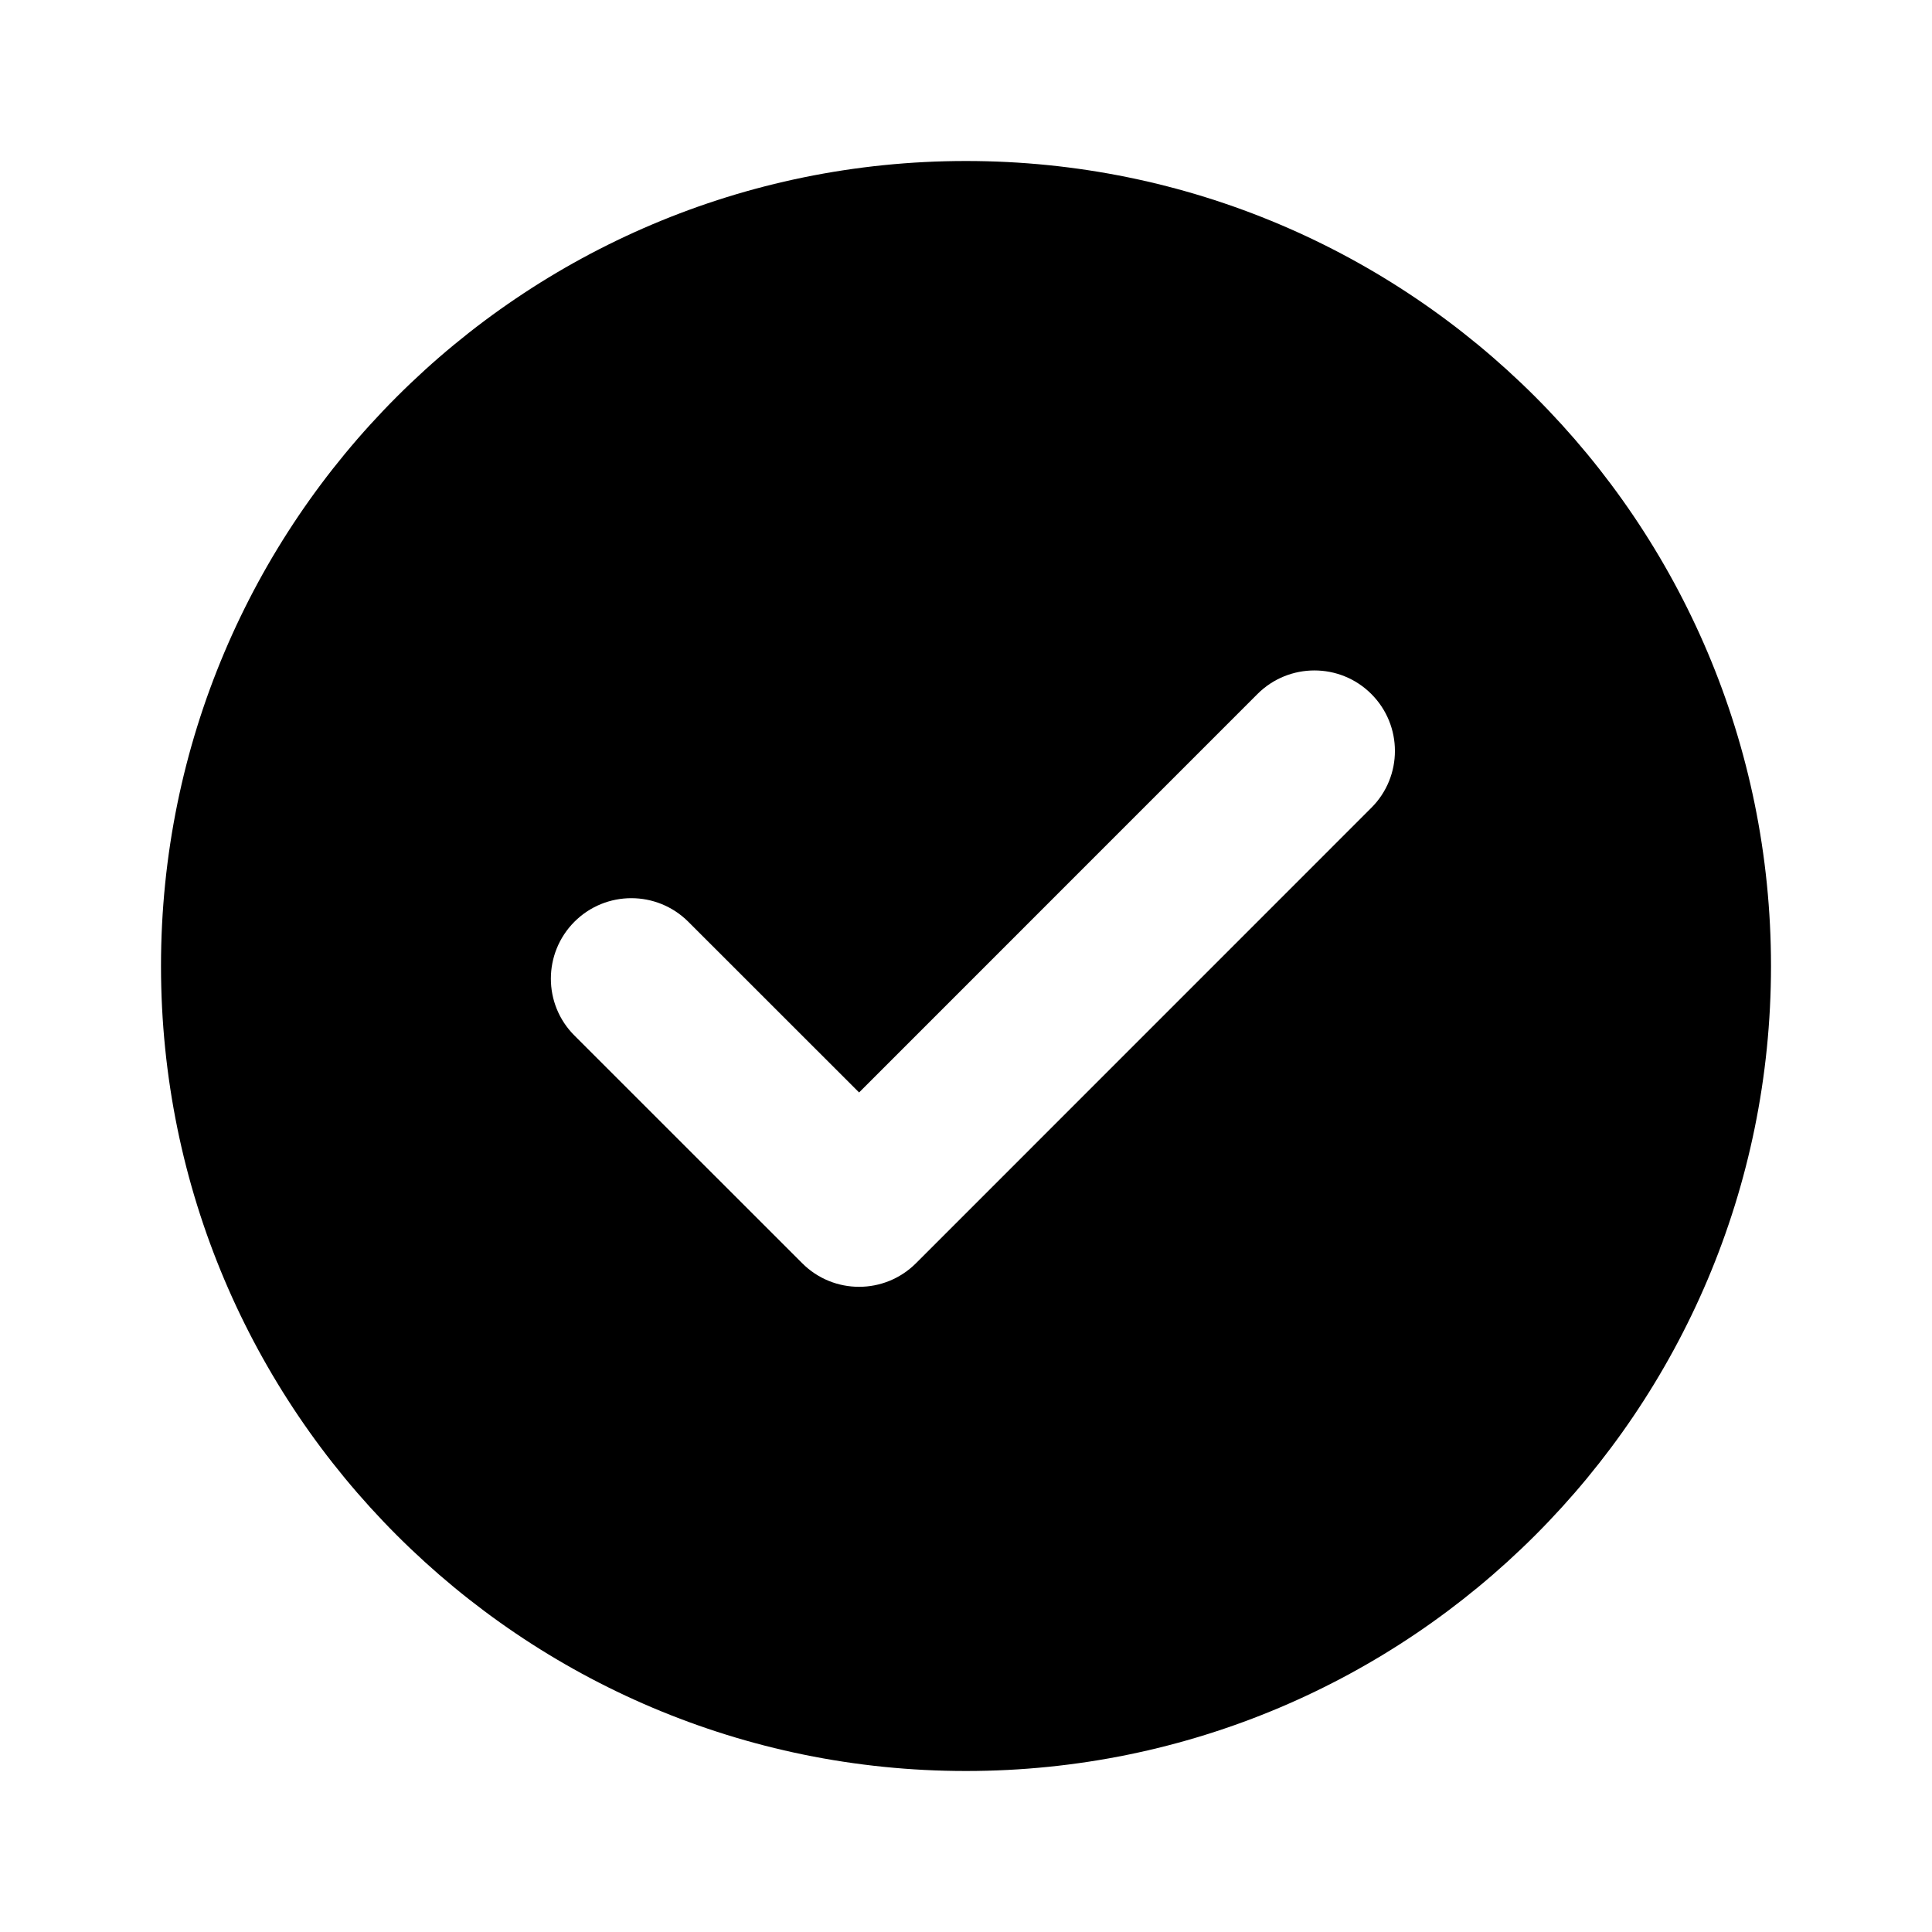<svg viewBox="0 0 24 24" fill="currentColor" xmlns="http://www.w3.org/2000/svg">
<path fill-rule="evenodd" clip-rule="evenodd" d="M22 12C22 6.477 17.523 2 12 2C6.477 2 2 6.477 2 12C2 17.523 6.477 22 12 22C17.523 22 22 17.523 22 12ZM17.035 8.621C16.645 8.231 16.012 8.231 15.621 8.621L10.672 13.571L8.55 11.45C8.159 11.06 7.526 11.06 7.136 11.45C6.746 11.841 6.745 12.474 7.136 12.864L9.965 15.692C10.355 16.083 10.988 16.083 11.379 15.692L17.035 10.035C17.426 9.645 17.426 9.012 17.035 8.621Z" fill="currentColor"/>
</svg>
